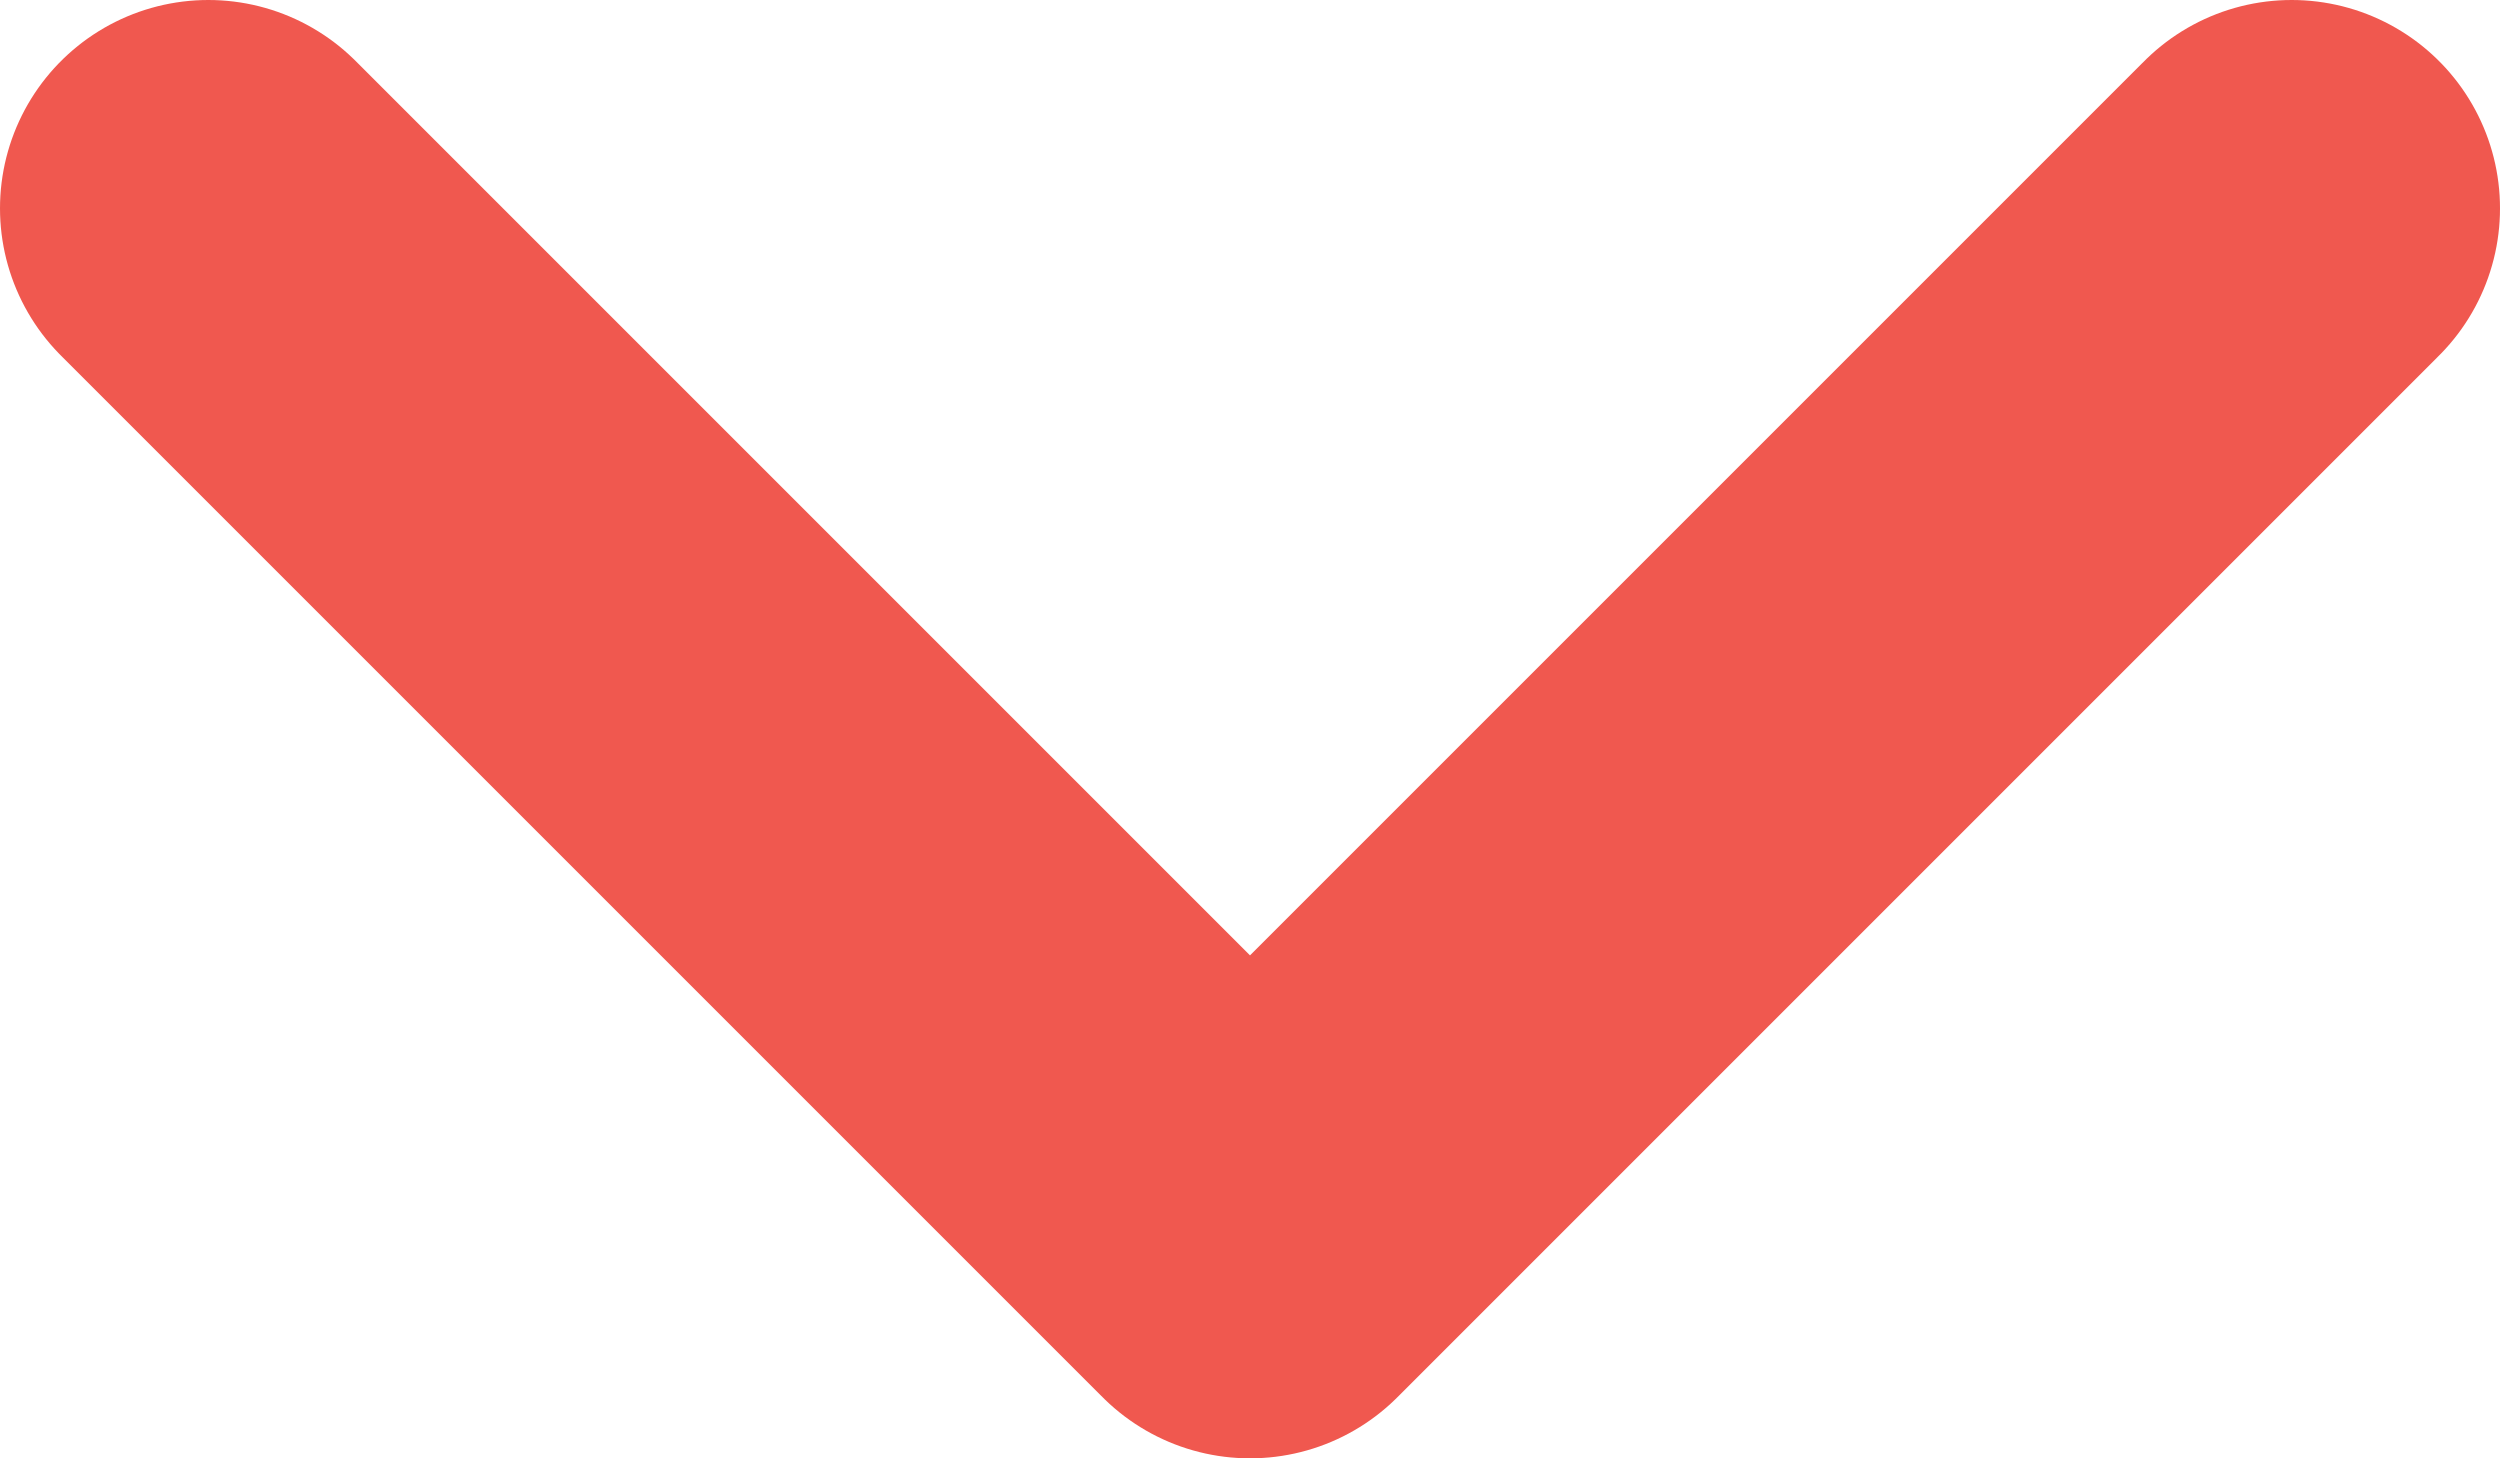 <svg width="12" height="7" viewBox="0 0 12 7" fill="none" xmlns="http://www.w3.org/2000/svg">
<path d="M1 1L6 6L11 1" stroke="#F0584F" stroke-width="2" stroke-linecap="round" stroke-linejoin="round"/>
</svg>
